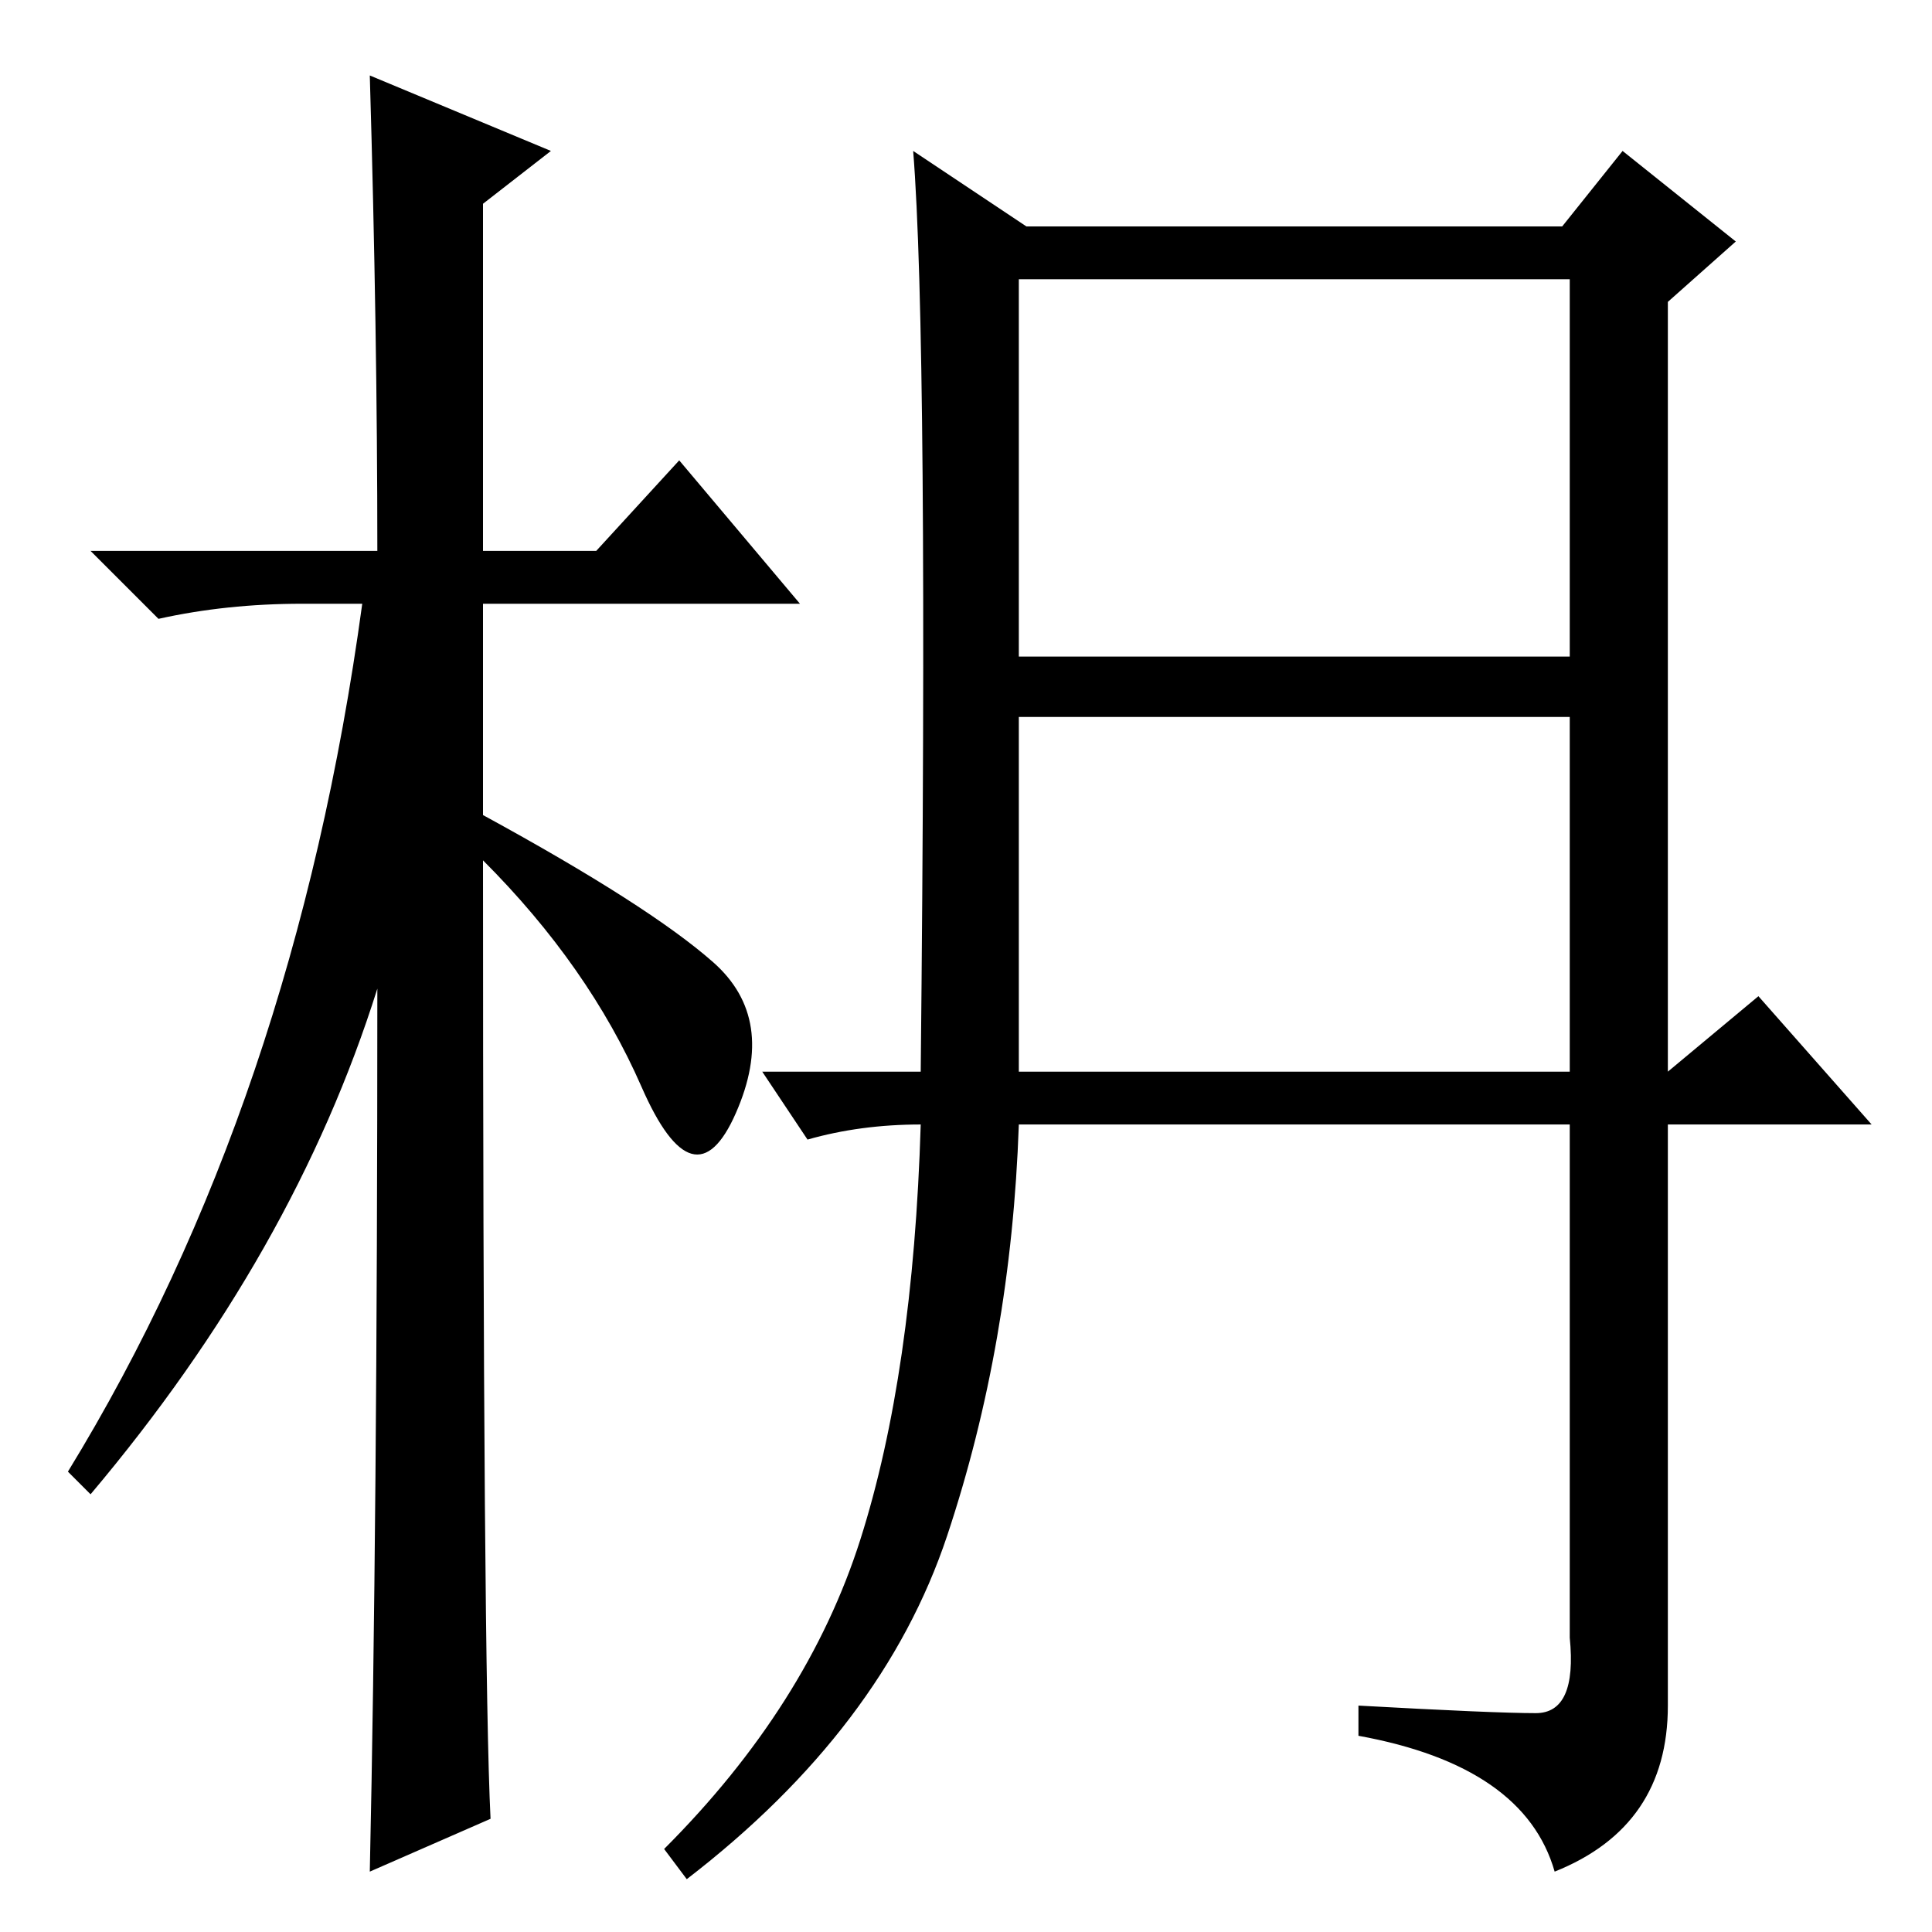 <?xml version="1.0" standalone="no"?>
<!DOCTYPE svg PUBLIC "-//W3C//DTD SVG 1.1//EN" "http://www.w3.org/Graphics/SVG/1.1/DTD/svg11.dtd" >
<svg xmlns="http://www.w3.org/2000/svg" xmlns:xlink="http://www.w3.org/1999/xlink" version="1.1" viewBox="0 -36 256 256">
  <g transform="matrix(1 0 0 -1 0 220)">
   <path fill="currentColor"
d="M65 15l-16 -7q1 46 1 117q-11 -35 -38 -67l-3 3q30 49 39 115h-8q-10 0 -19 -2l-9 9h38q0 29 -1 63l24 -10l-9 -7v-46h15l11 12l16 -19h-42v-28q22 -12 30.5 -19.5t3 -20t-12.5 3.5t-21 30q0 -107 1 -127zM135 169h73v50h-73v-50zM135 114h73v47h-73v-47zM203.5 29
q5.5 0 4.5 10v68h-73q-1 -29 -9.5 -54.5t-34.5 -45.5l-3 4q19 19 26 41t8 55q-8 0 -15 -2l-6 9h21q1 97 -1 122l15 -10h71l8 10l15 -12l-9 -8v-102l12 10l15 -17h-27v-77q0 -16 -15 -22q-4 14 -26 18v4q18 -1 23.5 -1z" />
  </g>

</svg>
